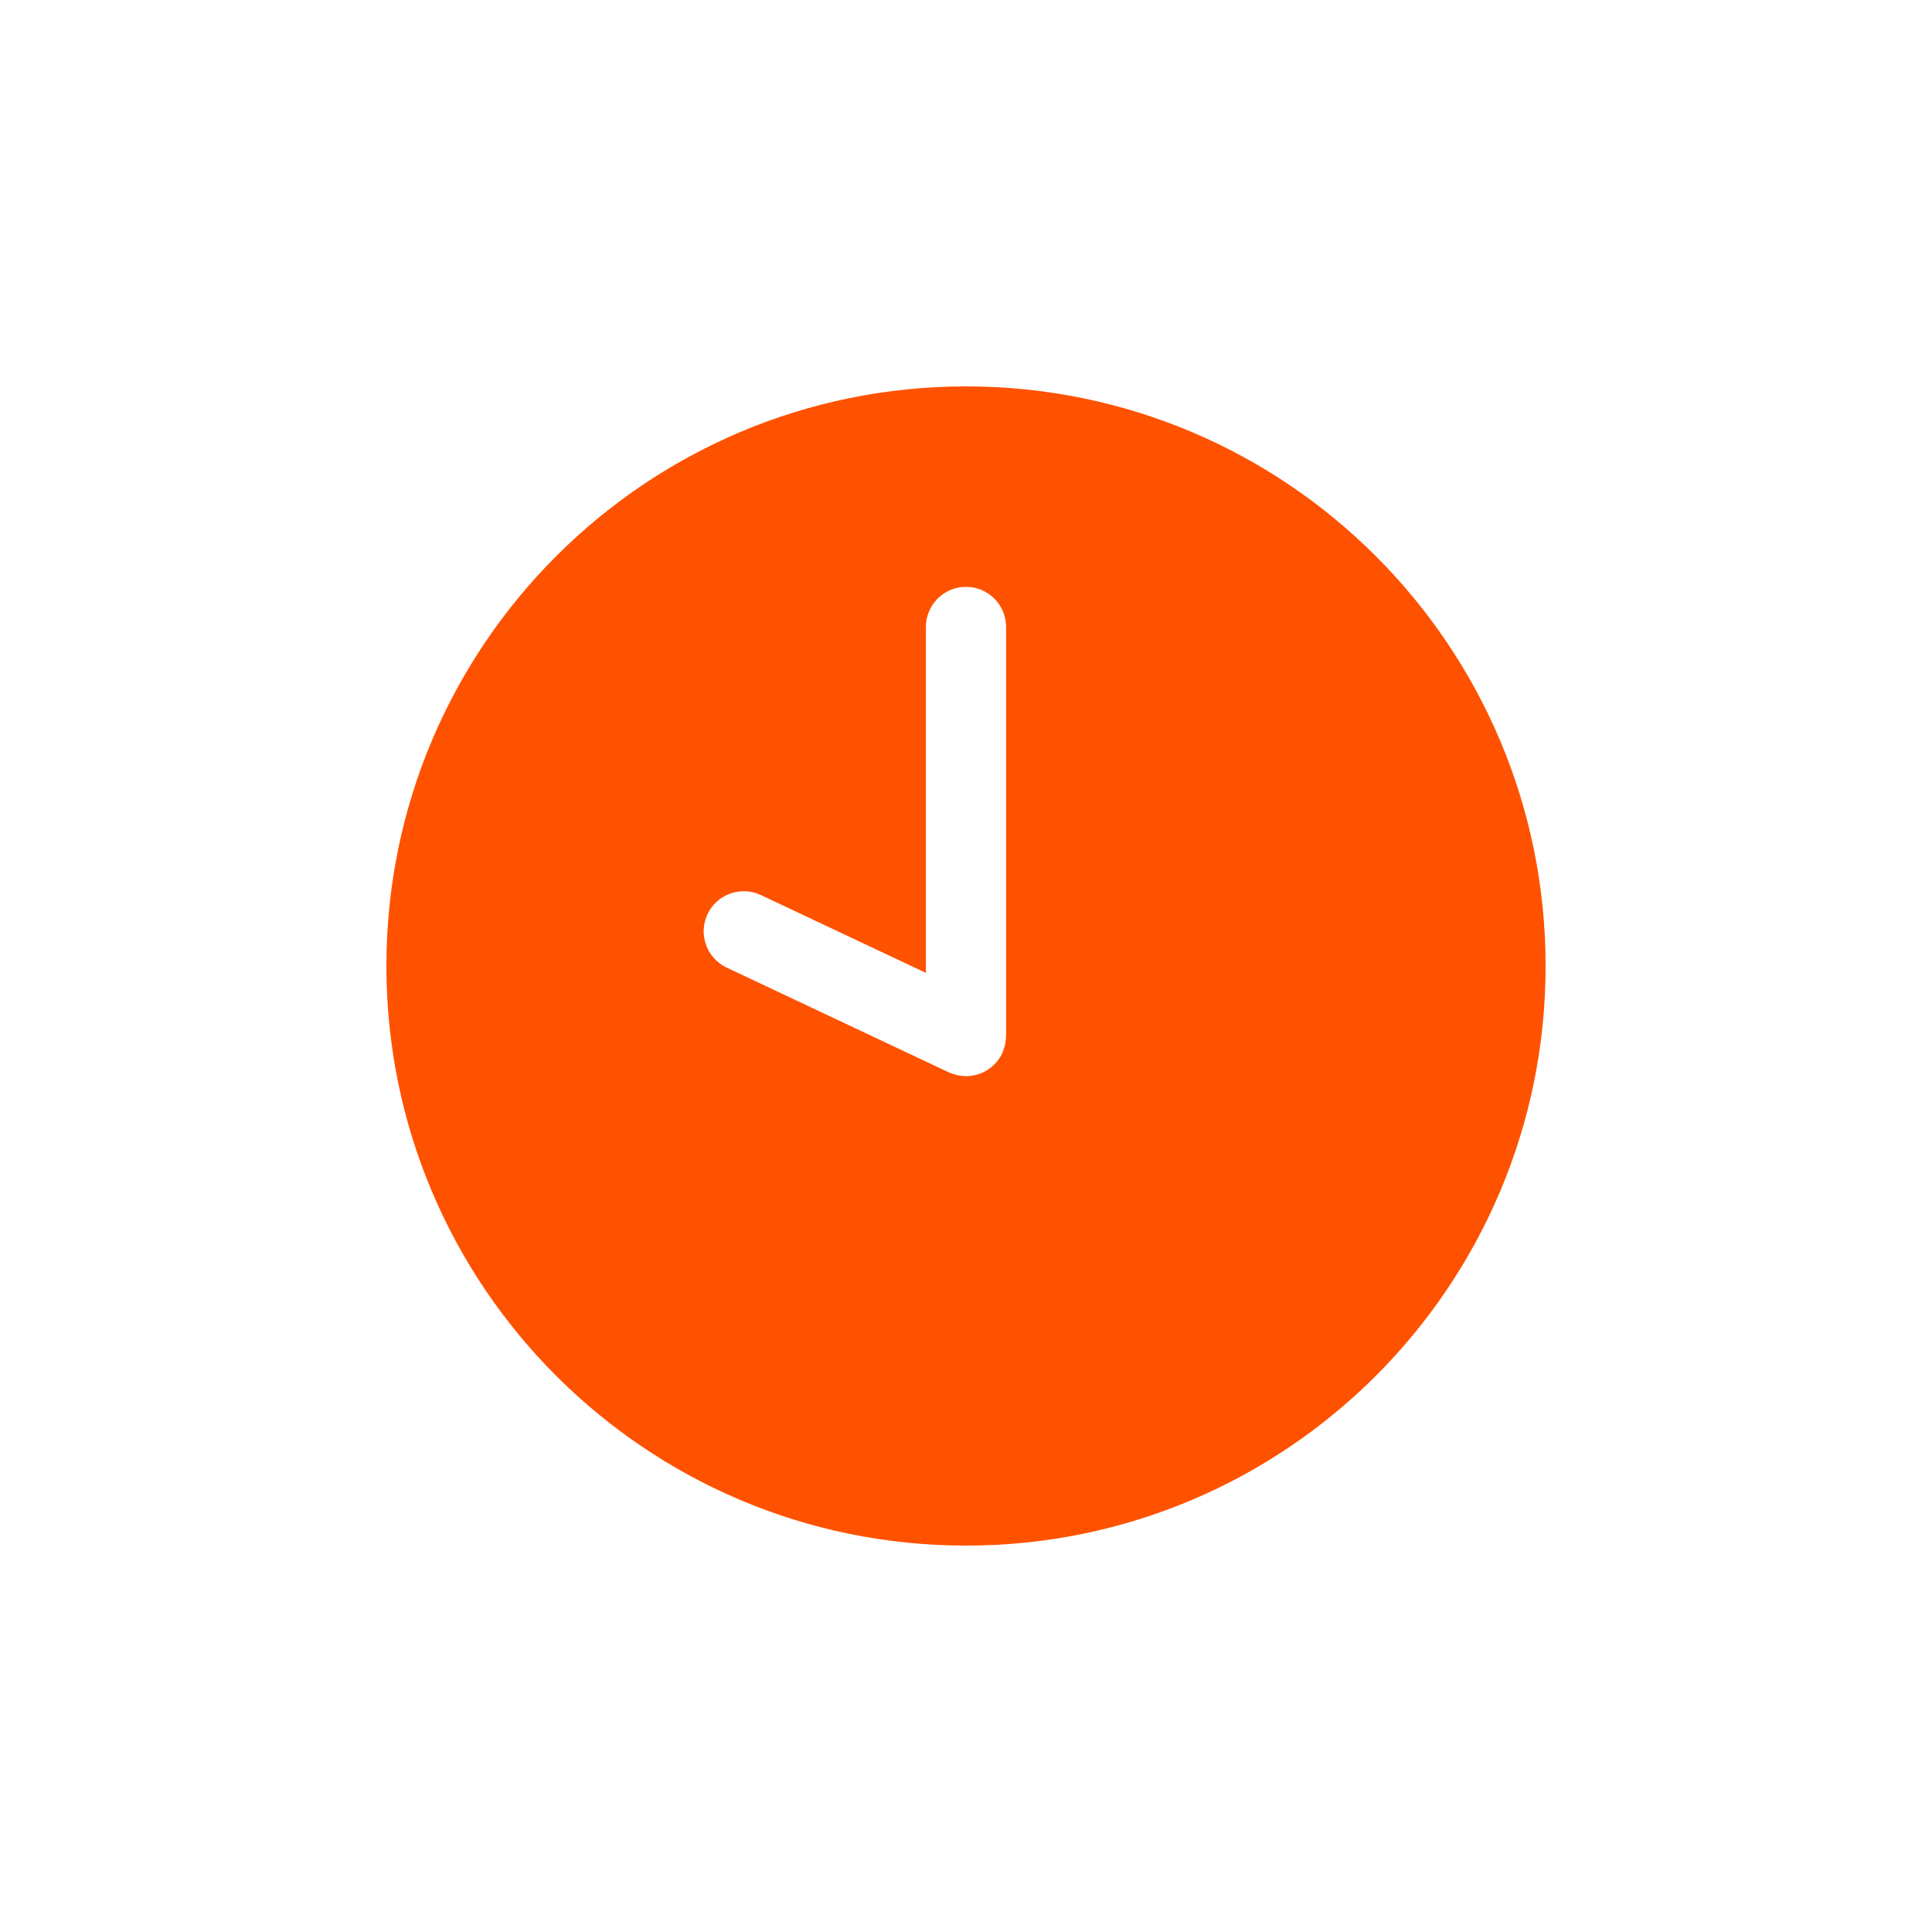 <?xml version="1.0" encoding="UTF-8"?>
<svg width="40px" height="40px" viewBox="0 0 40 40" version="1.1" xmlns="http://www.w3.org/2000/svg" xmlns:xlink="http://www.w3.org/1999/xlink">
    <!-- Generator: Sketch 49 (51002) - http://www.bohemiancoding.com/sketch -->
    <title>clock</title>
    <desc>Created with Sketch.</desc>
    <defs>
        <filter x="-0.7%" y="-11.3%" width="101.4%" height="126.8%" filterUnits="objectBoundingBox" id="filter-1">
            <feOffset dx="0" dy="2" in="SourceAlpha" result="shadowOffsetOuter1"></feOffset>
            <feGaussianBlur stdDeviation="4" in="shadowOffsetOuter1" result="shadowBlurOuter1"></feGaussianBlur>
            <feColorMatrix values="0 0 0 0 0   0 0 0 0 0   0 0 0 0 0  0 0 0 0.12 0" type="matrix" in="shadowBlurOuter1" result="shadowMatrixOuter1"></feColorMatrix>
            <feMerge>
                <feMergeNode in="shadowMatrixOuter1"></feMergeNode>
                <feMergeNode in="SourceGraphic"></feMergeNode>
            </feMerge>
        </filter>
    </defs>
    <g id="Desktop" stroke="none" stroke-width="1" fill="none" fill-rule="evenodd">
        <g id="测评列表" transform="translate(-1625, -90)" fill="#FF5200" fill-rule="nonzero">
            <g id="Group-10" filter="url(#filter-1)" transform="translate(0, 60)">
                <g transform="translate(-22, -33)" id="Group-8">
                    <g transform="translate(1655, 69)">
                        <g id="Group-5">
                            <g id="clock">
                                <path d="M12,0 C5.373,0 0,5.373 0,12 C0,18.627 5.373,24 12,24 C18.627,24 24,18.627 24,12 C24,5.372 18.627,0 12,0 Z M12.829,13.467 C12.828,13.499 12.823,13.53 12.819,13.562 C12.816,13.585 12.814,13.61 12.809,13.633 C12.803,13.657 12.794,13.681 12.786,13.705 C12.777,13.735 12.768,13.764 12.756,13.791 C12.754,13.796 12.753,13.801 12.751,13.806 C12.733,13.845 12.712,13.881 12.689,13.915 C12.687,13.917 12.686,13.919 12.684,13.921 C12.658,13.96 12.628,13.995 12.597,14.027 C12.588,14.036 12.579,14.044 12.57,14.053 C12.542,14.079 12.513,14.103 12.482,14.125 C12.473,14.132 12.464,14.139 12.454,14.146 C12.414,14.172 12.373,14.195 12.329,14.213 C12.32,14.218 12.31,14.22 12.301,14.224 C12.264,14.238 12.227,14.25 12.189,14.258 C12.176,14.262 12.162,14.265 12.148,14.267 C12.099,14.276 12.05,14.282 11.999,14.282 C11.989,14.282 11.979,14.279 11.969,14.279 C11.92,14.277 11.873,14.273 11.827,14.263 C11.813,14.26 11.799,14.254 11.784,14.25 C11.741,14.238 11.7,14.226 11.66,14.208 C11.655,14.205 11.651,14.205 11.646,14.203 L7.045,12.033 C6.63,11.837 6.453,11.343 6.648,10.928 C6.843,10.514 7.338,10.336 7.753,10.531 L11.17,12.143 L11.17,4.98 C11.17,4.522 11.542,4.15 12,4.15 C12.458,4.15 12.83,4.522 12.83,4.98 L12.83,13.452 L12.83,13.452 C12.83,13.457 12.829,13.462 12.829,13.467 Z" id="Shape"></path>
                            </g>
                        </g>
                    </g>
                </g>
            </g>
        </g>
    </g>
</svg>